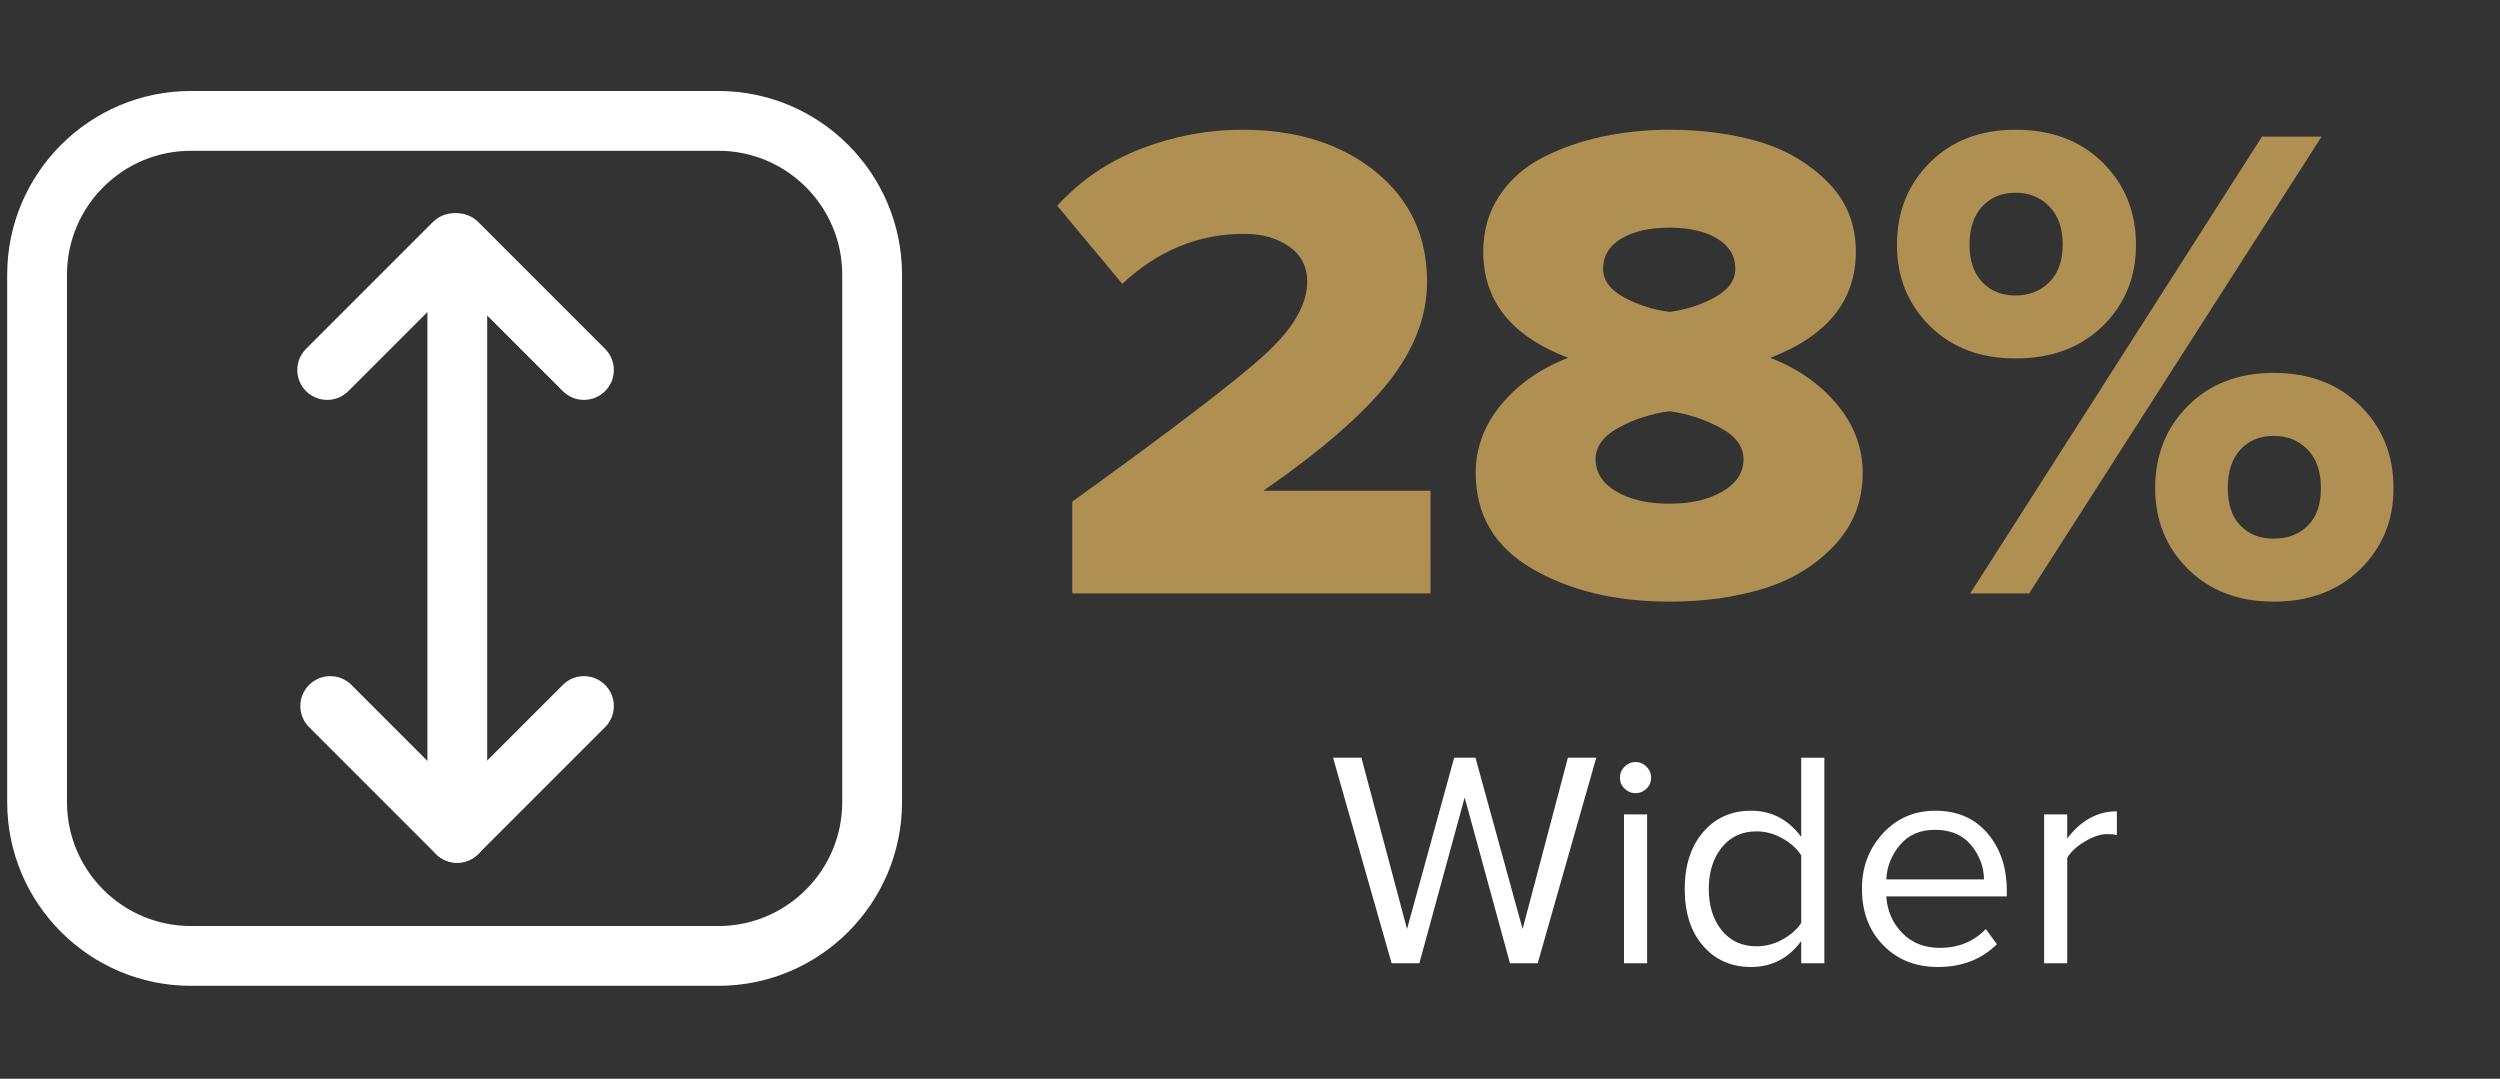 <?xml version="1.0" encoding="utf-8"?>
<!-- Generator: Adobe Illustrator 26.3.1, SVG Export Plug-In . SVG Version: 6.00 Build 0)  -->
<svg version="1.1" id="Layer_1" xmlns="http://www.w3.org/2000/svg" xmlns:xlink="http://www.w3.org/1999/xlink" x="0px" y="0px"
	 viewBox="0 0 73 31.5" style="enable-background:new 0 0 73 31.5;" xml:space="preserve">
<rect x="0" y="0" width="73" height="31.5" fill="#333333" stroke="none"/>
<style type="text/css">
	.st0{fill:#FFFFFF;}
	.st1{fill:#B08F53;}
</style>
<g>
	<g>
		<path class="st0" d="M5.573,4.403c-1.995,0-3.617,1.622-3.617,3.617v15.403
			c0,1.994,1.622,3.617,3.617,3.617h15.403c1.994,0,3.617-1.623,3.617-3.617V8.02
			c0-1.995-1.623-3.617-3.617-3.617H5.573z M20.976,28.786H5.573
			c-2.957,0-5.363-2.406-5.363-5.363V8.02c0-2.957,2.406-5.363,5.363-5.363h15.403
			c2.957,0,5.363,2.406,5.363,5.363v15.403
			C26.339,26.38,23.933,28.786,20.976,28.786"/>
	</g>
	<g>
		<path class="st0" d="M14.226,24.253c0,0.482-0.391,0.873-0.873,0.873
			c-0.482,0-0.873-0.391-0.873-0.873V7.209c0-0.482,0.391-0.873,0.873-0.873
			c0.482,0,0.873,0.391,0.873,0.873V24.253z"/>
	</g>
	<g>
		<path class="st0" d="M17.924,20.616c0,0.223-0.085,0.447-0.256,0.617l-3.704,3.704
			c-0.341,0.341-0.894,0.341-1.234,0c-0.341-0.341-0.341-0.893,0-1.234
			l3.704-3.704c0.341-0.341,0.893-0.341,1.234,0
			C17.839,20.169,17.924,20.393,17.924,20.616"/>
	</g>
	<g>
		<path class="st0" d="M14.131,7.1c0,0.223-0.085,0.447-0.256,0.617l-3.704,3.704
			c-0.341,0.341-0.894,0.341-1.234,0.001c-0.341-0.341-0.341-0.894,0-1.235
			l3.704-3.704c0.341-0.341,0.893-0.341,1.234,0
			C14.046,6.653,14.131,6.877,14.131,7.1"/>
	</g>
	<g>
		<path class="st0" d="M17.924,10.804c0,0.224-0.085,0.447-0.256,0.617
			c-0.341,0.341-0.893,0.341-1.234,0l-3.704-3.704
			c-0.341-0.341-0.341-0.894,0-1.235c0.341-0.34,0.893-0.34,1.234,0.001
			l3.704,3.704C17.839,10.357,17.924,10.581,17.924,10.804"/>
	</g>
	<g>
		<path class="st0" d="M14.22,24.32c0,0.223-0.085,0.447-0.256,0.617
			c-0.341,0.341-0.893,0.341-1.234,0l-3.704-3.704
			c-0.341-0.341-0.341-0.893,0-1.234c0.341-0.341,0.893-0.341,1.234,0l3.704,3.704
			C14.135,23.873,14.22,24.097,14.22,24.32"/>
	</g>
</g>
<g>
	<path class="st1" d="M41.771,17.328H31.311v-2.68c2.96-2.134,4.843-3.573,5.65-4.32
		c0.807-0.746,1.21-1.446,1.21-2.1c0-0.44-0.177-0.783-0.53-1.03
		c-0.354-0.247-0.79-0.37-1.31-0.37c-1.333,0-2.52,0.487-3.56,1.46
		l-1.9-2.28c0.68-0.746,1.5-1.303,2.46-1.67
		c0.96-0.366,1.94-0.55,2.94-0.55c1.587,0,2.883,0.407,3.89,1.22
		c1.006,0.813,1.51,1.887,1.51,3.221c0,1-0.374,1.973-1.12,2.92
		c-0.747,0.946-1.967,2.007-3.66,3.18h4.88V17.328z"/>
	<path class="st1" d="M48.751,17.568c-1.574,0-2.91-0.32-4.01-0.96
		c-1.1-0.641-1.65-1.573-1.65-2.8c0-0.733,0.25-1.4,0.75-2
		c0.5-0.601,1.15-1.054,1.95-1.36c-1.654-0.627-2.48-1.66-2.48-3.101
		c0-0.612,0.156-1.156,0.47-1.63c0.313-0.473,0.737-0.847,1.27-1.12
		c0.533-0.272,1.113-0.477,1.74-0.609c0.626-0.133,1.28-0.2,1.96-0.2
		c0.933,0,1.793,0.113,2.58,0.34c0.787,0.228,1.46,0.617,2.02,1.17
		c0.56,0.554,0.84,1.237,0.84,2.05c0,1.428-0.833,2.461-2.5,3.101
		c0.8,0.307,1.45,0.76,1.95,1.36c0.5,0.6,0.75,1.267,0.75,2
		c0,0.826-0.277,1.533-0.83,2.119c-0.554,0.587-1.244,1.007-2.07,1.261
		C50.664,17.441,49.751,17.568,48.751,17.568z M48.751,14.708
		c0.626,0,1.143-0.12,1.55-0.36c0.407-0.239,0.61-0.553,0.61-0.939
		c0-0.373-0.233-0.684-0.7-0.93c-0.467-0.247-0.954-0.403-1.46-0.471
		c-0.52,0.067-1.01,0.224-1.47,0.471c-0.46,0.246-0.69,0.557-0.69,0.93
		c0,0.387,0.2,0.7,0.6,0.939C47.591,14.587,48.111,14.708,48.751,14.708z
		 M48.751,9.108c0.493-0.066,0.937-0.21,1.33-0.431
		c0.394-0.22,0.59-0.496,0.59-0.83c0-0.373-0.177-0.666-0.53-0.88
		c-0.353-0.213-0.817-0.319-1.39-0.319c-0.587,0-1.057,0.106-1.41,0.319
		c-0.354,0.214-0.53,0.507-0.53,0.88c0,0.334,0.2,0.61,0.6,0.83
		C47.811,8.898,48.257,9.042,48.751,9.108z"/>
	<path class="st1" d="M58.851,10.467c-1.027,0-1.86-0.316-2.5-0.949
		c-0.64-0.634-0.96-1.424-0.96-2.37c0-0.96,0.32-1.761,0.96-2.4
		s1.473-0.96,2.5-0.96c1.053,0,1.903,0.32,2.55,0.96
		c0.646,0.64,0.97,1.44,0.97,2.4c0,0.946-0.323,1.736-0.97,2.37
		C60.754,10.151,59.904,10.467,58.851,10.467z M57.881,8.238
		c0.247,0.26,0.57,0.39,0.97,0.39s0.73-0.13,0.99-0.39
		c0.26-0.26,0.39-0.623,0.39-1.09c0-0.48-0.13-0.854-0.39-1.12
		c-0.26-0.267-0.59-0.4-0.99-0.4s-0.723,0.134-0.97,0.4
		c-0.247,0.267-0.37,0.64-0.37,1.12C57.511,7.615,57.634,7.978,57.881,8.238z
		 M59.25,17.328h-1.72L66.051,3.988h1.74L59.25,17.328z M66.391,17.568
		c-1.027,0-1.86-0.316-2.5-0.95c-0.64-0.633-0.96-1.423-0.96-2.37
		c0-0.96,0.32-1.76,0.96-2.4c0.64-0.64,1.473-0.96,2.5-0.96
		c1.04,0,1.883,0.32,2.53,0.96c0.646,0.641,0.97,1.44,0.97,2.4
		c0,0.947-0.323,1.737-0.97,2.37C68.274,17.251,67.431,17.568,66.391,17.568z
		 M66.391,15.728c0.413,0,0.747-0.127,1-0.381c0.253-0.253,0.38-0.619,0.38-1.1
		c0-0.479-0.13-0.854-0.39-1.12c-0.26-0.267-0.59-0.399-0.99-0.399
		s-0.724,0.133-0.97,0.399c-0.247,0.267-0.37,0.641-0.37,1.12
		c0,0.48,0.123,0.847,0.37,1.1C65.667,15.601,65.991,15.728,66.391,15.728z"/>
</g>
<g>
	<path class="st0" d="M44.901,28.127h-0.81l-1.323-4.842l-1.323,4.842h-0.81
		l-1.71-6.003h0.828l1.332,5.004l1.377-5.004h0.621l1.377,5.004l1.323-5.004
		h0.828L44.901,28.127z"/>
	<path class="st0" d="M47.753,23.16c-0.12,0-0.225-0.044-0.315-0.131
		c-0.09-0.087-0.135-0.193-0.135-0.319s0.045-0.234,0.135-0.324
		c0.09-0.09,0.195-0.135,0.315-0.135c0.126,0,0.234,0.045,0.324,0.135
		s0.135,0.198,0.135,0.324s-0.045,0.232-0.135,0.319S47.879,23.16,47.753,23.16z
		 M48.096,28.127h-0.675v-4.347h0.675V28.127z"/>
	<path class="st0" d="M53.271,28.127h-0.675v-0.648c-0.372,0.505-0.861,0.757-1.467,0.757
		c-0.576,0-1.042-0.206-1.399-0.617c-0.357-0.41-0.536-0.964-0.536-1.66
		c0-0.69,0.179-1.243,0.536-1.66s0.824-0.626,1.399-0.626
		c0.6,0,1.089,0.255,1.467,0.765v-2.312h0.675V28.127z M51.291,27.632
		c0.264,0,0.516-0.065,0.756-0.198c0.24-0.132,0.423-0.294,0.549-0.485v-1.972
		c-0.126-0.197-0.311-0.364-0.554-0.499s-0.494-0.202-0.751-0.202
		c-0.426,0-0.765,0.157-1.017,0.472c-0.252,0.315-0.378,0.719-0.378,1.211
		s0.126,0.894,0.378,1.206C50.525,27.476,50.864,27.632,51.291,27.632z"/>
	<path class="st0" d="M56.583,28.236c-0.648,0-1.179-0.212-1.593-0.635
		s-0.621-0.974-0.621-1.651c0-0.636,0.204-1.175,0.612-1.616
		c0.408-0.44,0.918-0.661,1.53-0.661c0.642,0,1.15,0.221,1.525,0.661
		c0.375,0.441,0.562,0.998,0.562,1.67v0.171h-3.519
		c0.03,0.426,0.186,0.783,0.468,1.071c0.282,0.288,0.648,0.432,1.098,0.432
		c0.54,0,0.987-0.183,1.341-0.549l0.324,0.441
		C57.867,28.013,57.291,28.236,56.583,28.236z M57.933,25.679
		c-0.006-0.372-0.132-0.706-0.378-1.003s-0.597-0.446-1.053-0.446
		c-0.432,0-0.773,0.147-1.021,0.441c-0.249,0.294-0.383,0.63-0.401,1.008H57.933z
		"/>
	<path class="st0" d="M60.363,28.127H59.688v-4.347h0.675v0.702
		c0.402-0.528,0.885-0.792,1.449-0.792v0.692
		c-0.084-0.018-0.174-0.027-0.27-0.027c-0.204,0-0.426,0.072-0.666,0.217
		c-0.24,0.144-0.411,0.303-0.513,0.477V28.127z"/>
</g>
</svg>
